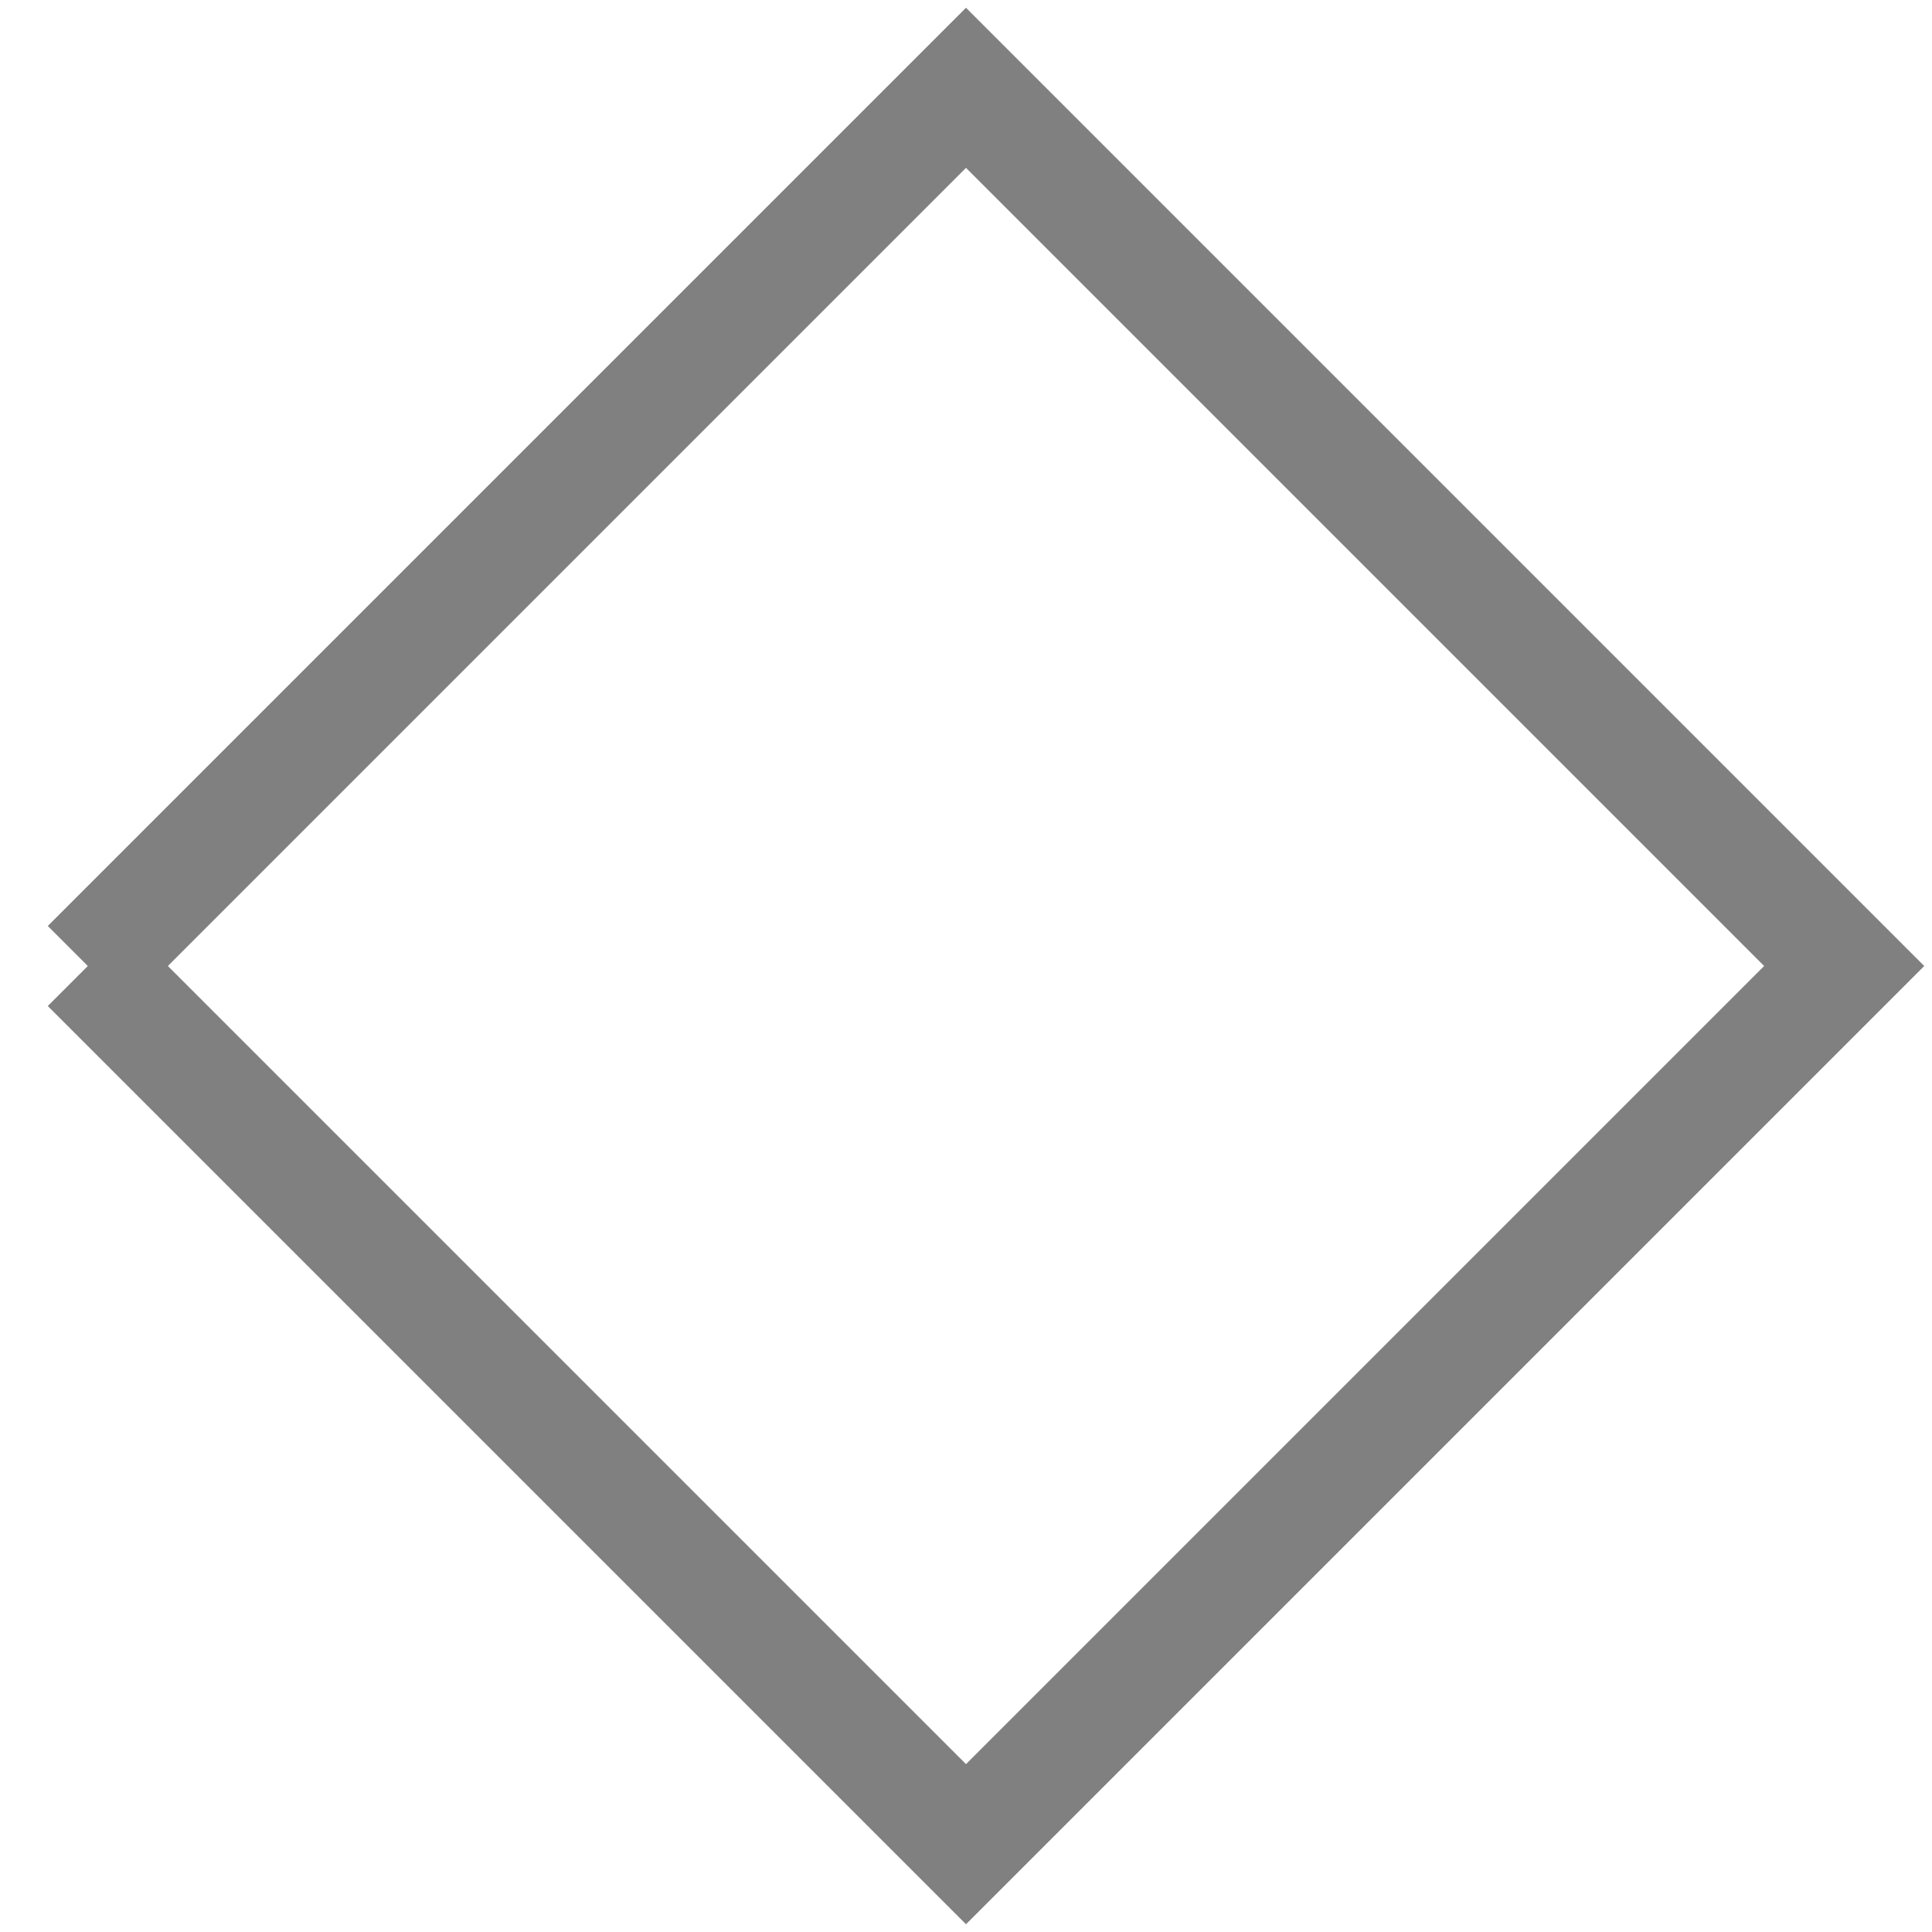 <?xml version="1.0" standalone="no"?>
<!DOCTYPE svg PUBLIC "-//W3C//DTD SVG 1.1//EN" "http://www.w3.org/Graphics/SVG/1.1/DTD/svg11.dtd">
<svg width="512px" height="512px" version="1.1" xmlns="http://www.w3.org/2000/svg" xmlns:inkscape="http://www.inkscape.org/namespaces/inkscape">
<g id="1" inkscape:groupmode="layer" inkscape:label="1">
<path d="M23.273 256.0 L256.0 488.727 L488.727 256.0 L256.0 23.273 L23.273 256.0" stroke-dasharray="" fill="none" fill-opacity="1.0" stroke="#808080" stroke-opacity="1.0" stroke-width="30.0px" stroke-linecap="butt" stroke-linejoin="miter" stroke-dashoffset="0.0px"/>
</g>
</svg>